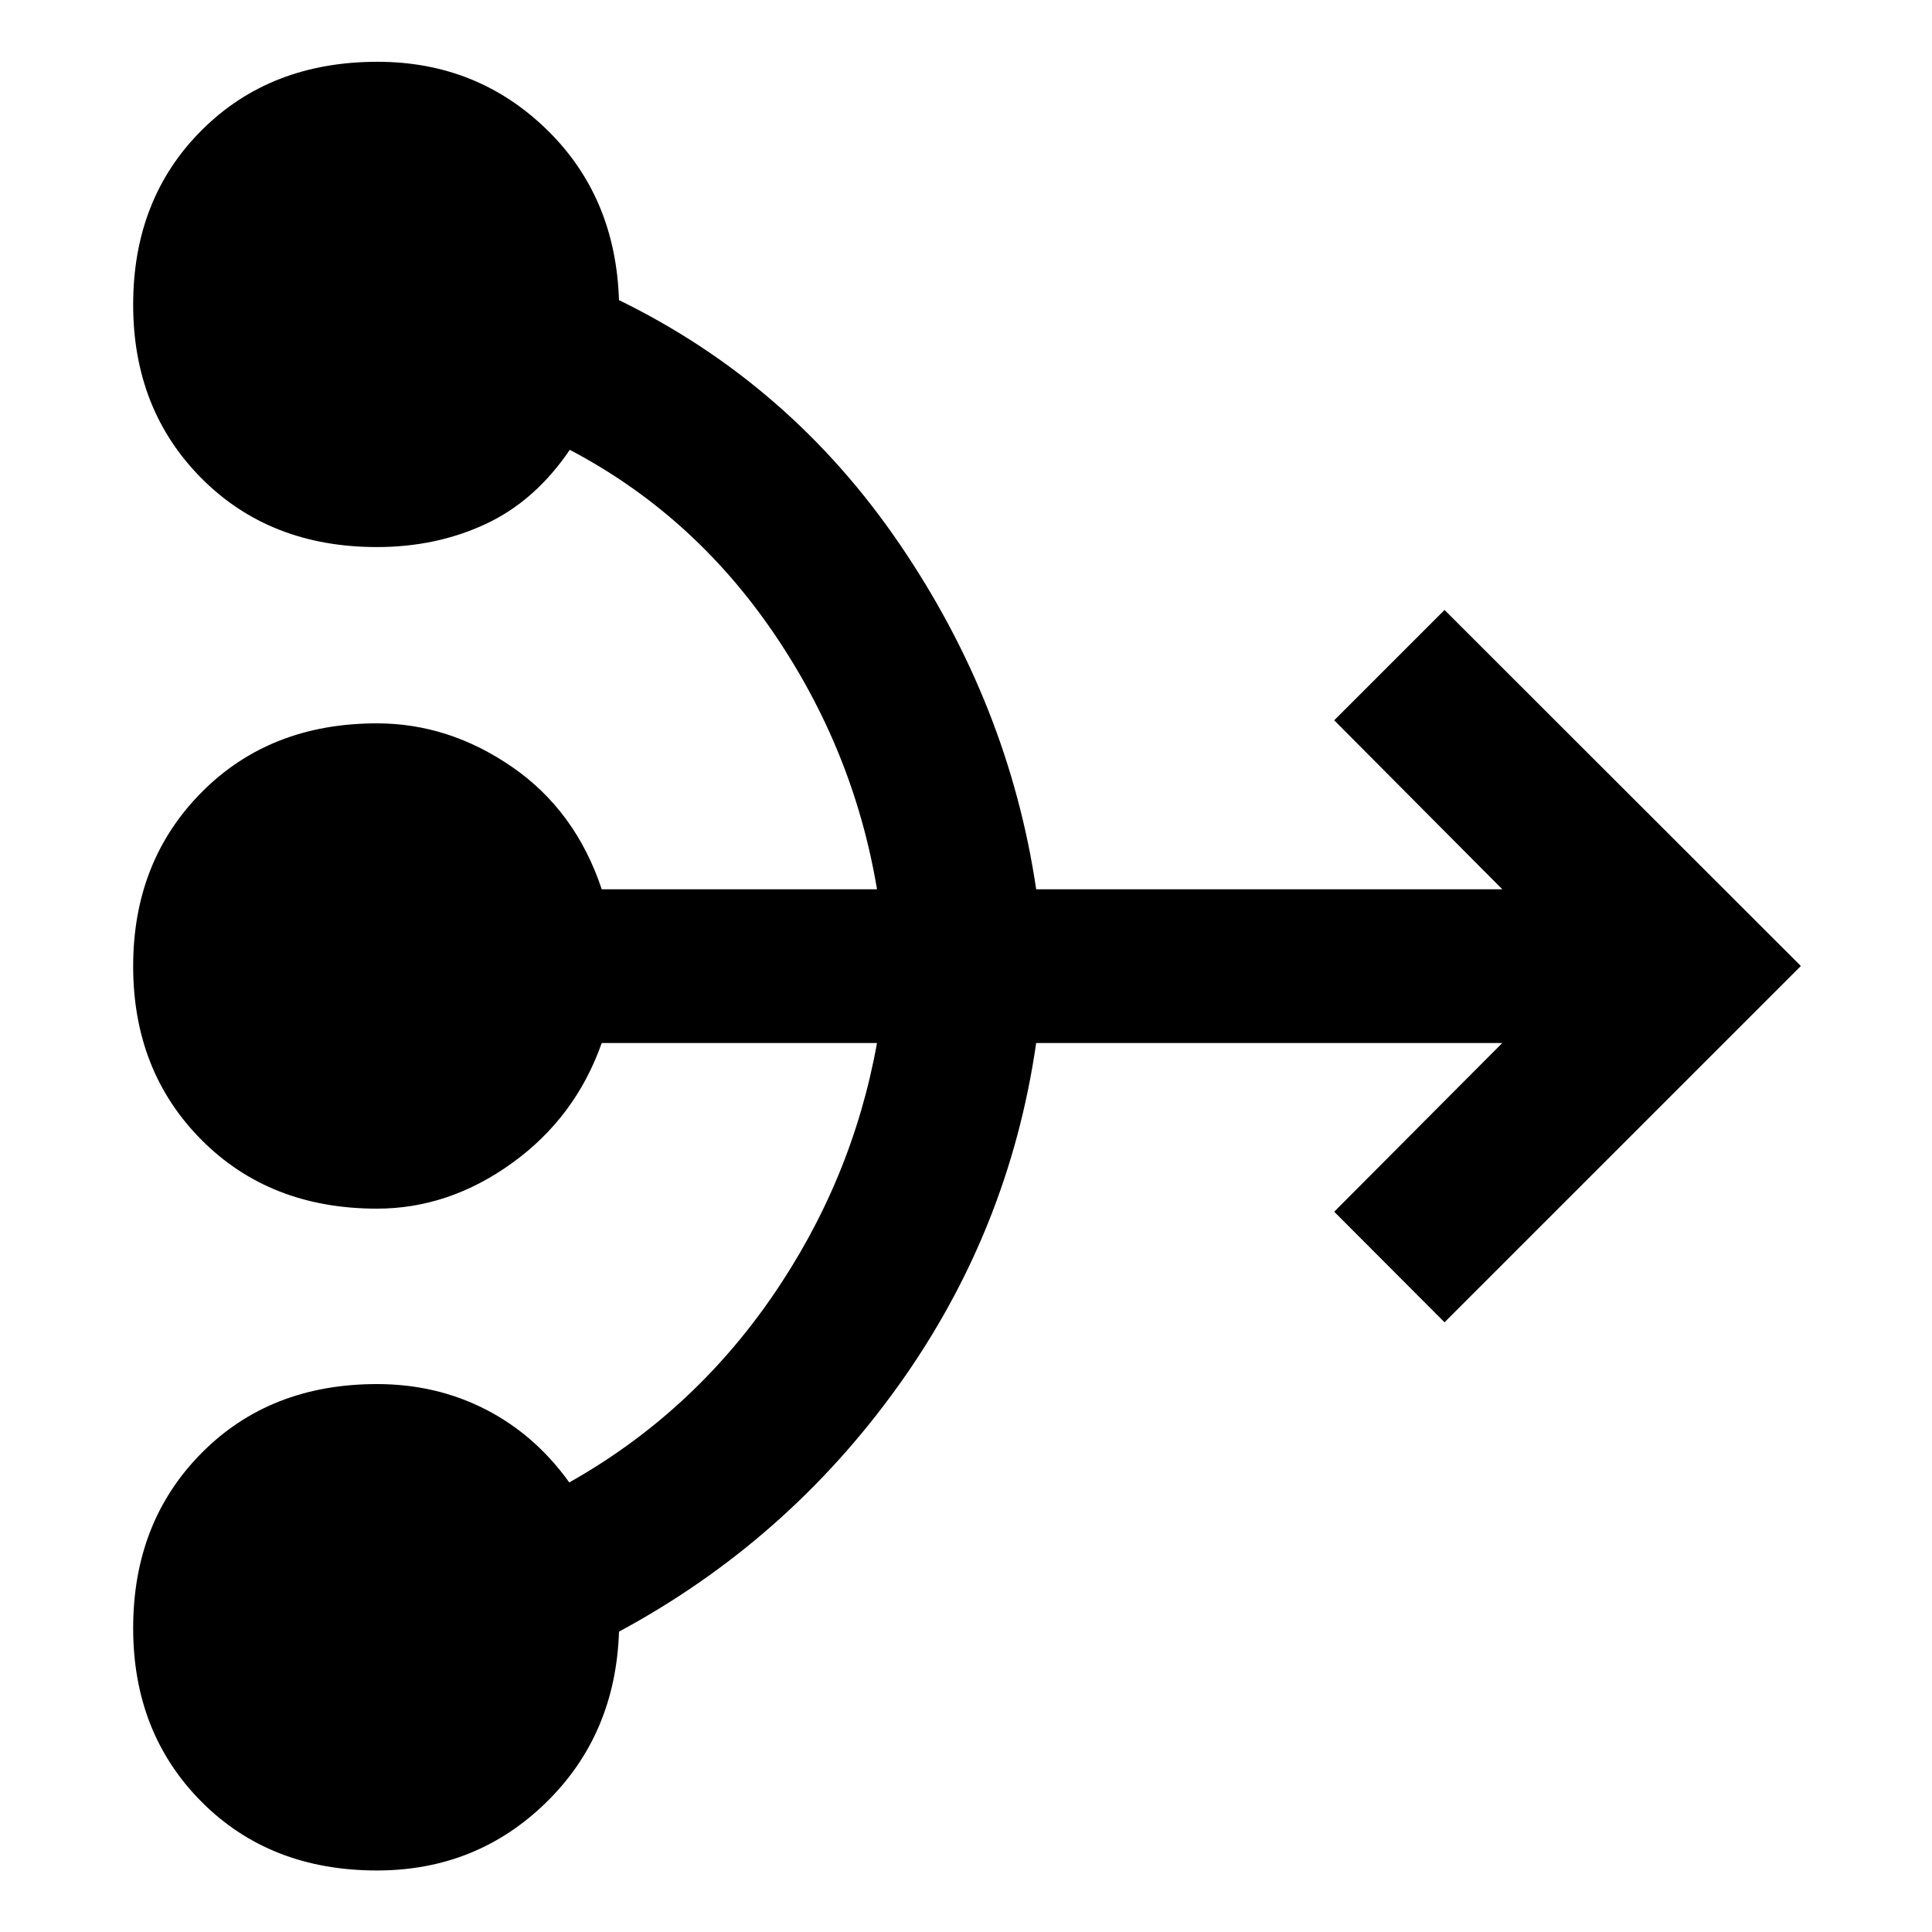 <svg xmlns="http://www.w3.org/2000/svg" height="48" viewBox="0 -960 960 960" width="48"><path d="M187.3-30.57q-53.18 0-87.16-34.14Q66.17-98.86 66.17-151q0-52.7 33.97-86.98 33.98-34.28 87.16-34.28 29.44 0 54 12.59 24.57 12.59 41.57 36.28 60.61-34.13 100.6-92.03 40-57.91 52.31-126.32H299q-13 36.87-44.46 59.59-31.45 22.72-67.24 22.72-53.18 0-87.16-34.15-33.97-34.15-33.97-86.29 0-52.13 33.97-86.41 33.98-34.29 87.16-34.29 35.79 0 67.24 21.72Q286-557.13 299-518.13h136.78q-11.56-69.17-51.65-127.76-40.09-58.59-101.01-90.59-17.25 25.44-41.82 36.87-24.56 11.44-54 11.44-53.18 0-87.16-34.15-33.97-34.15-33.97-86.29 0-52.69 34.05-86.69t87.35-34q49.3 0 83.82 33.39 34.51 33.39 36.18 85.04Q392.74-769.3 447-689.69q54.25 79.61 67.87 171.56h231.61l-83.52-83.96 54.82-54.82L894.83-480 717.78-302.96l-54.82-54.95 83.52-83.83H514.87Q501.36-348 446.11-271.07q-55.24 76.94-138.53 121.82-1.71 51.25-36.29 84.97-34.57 33.71-83.99 33.71Z"/></svg>